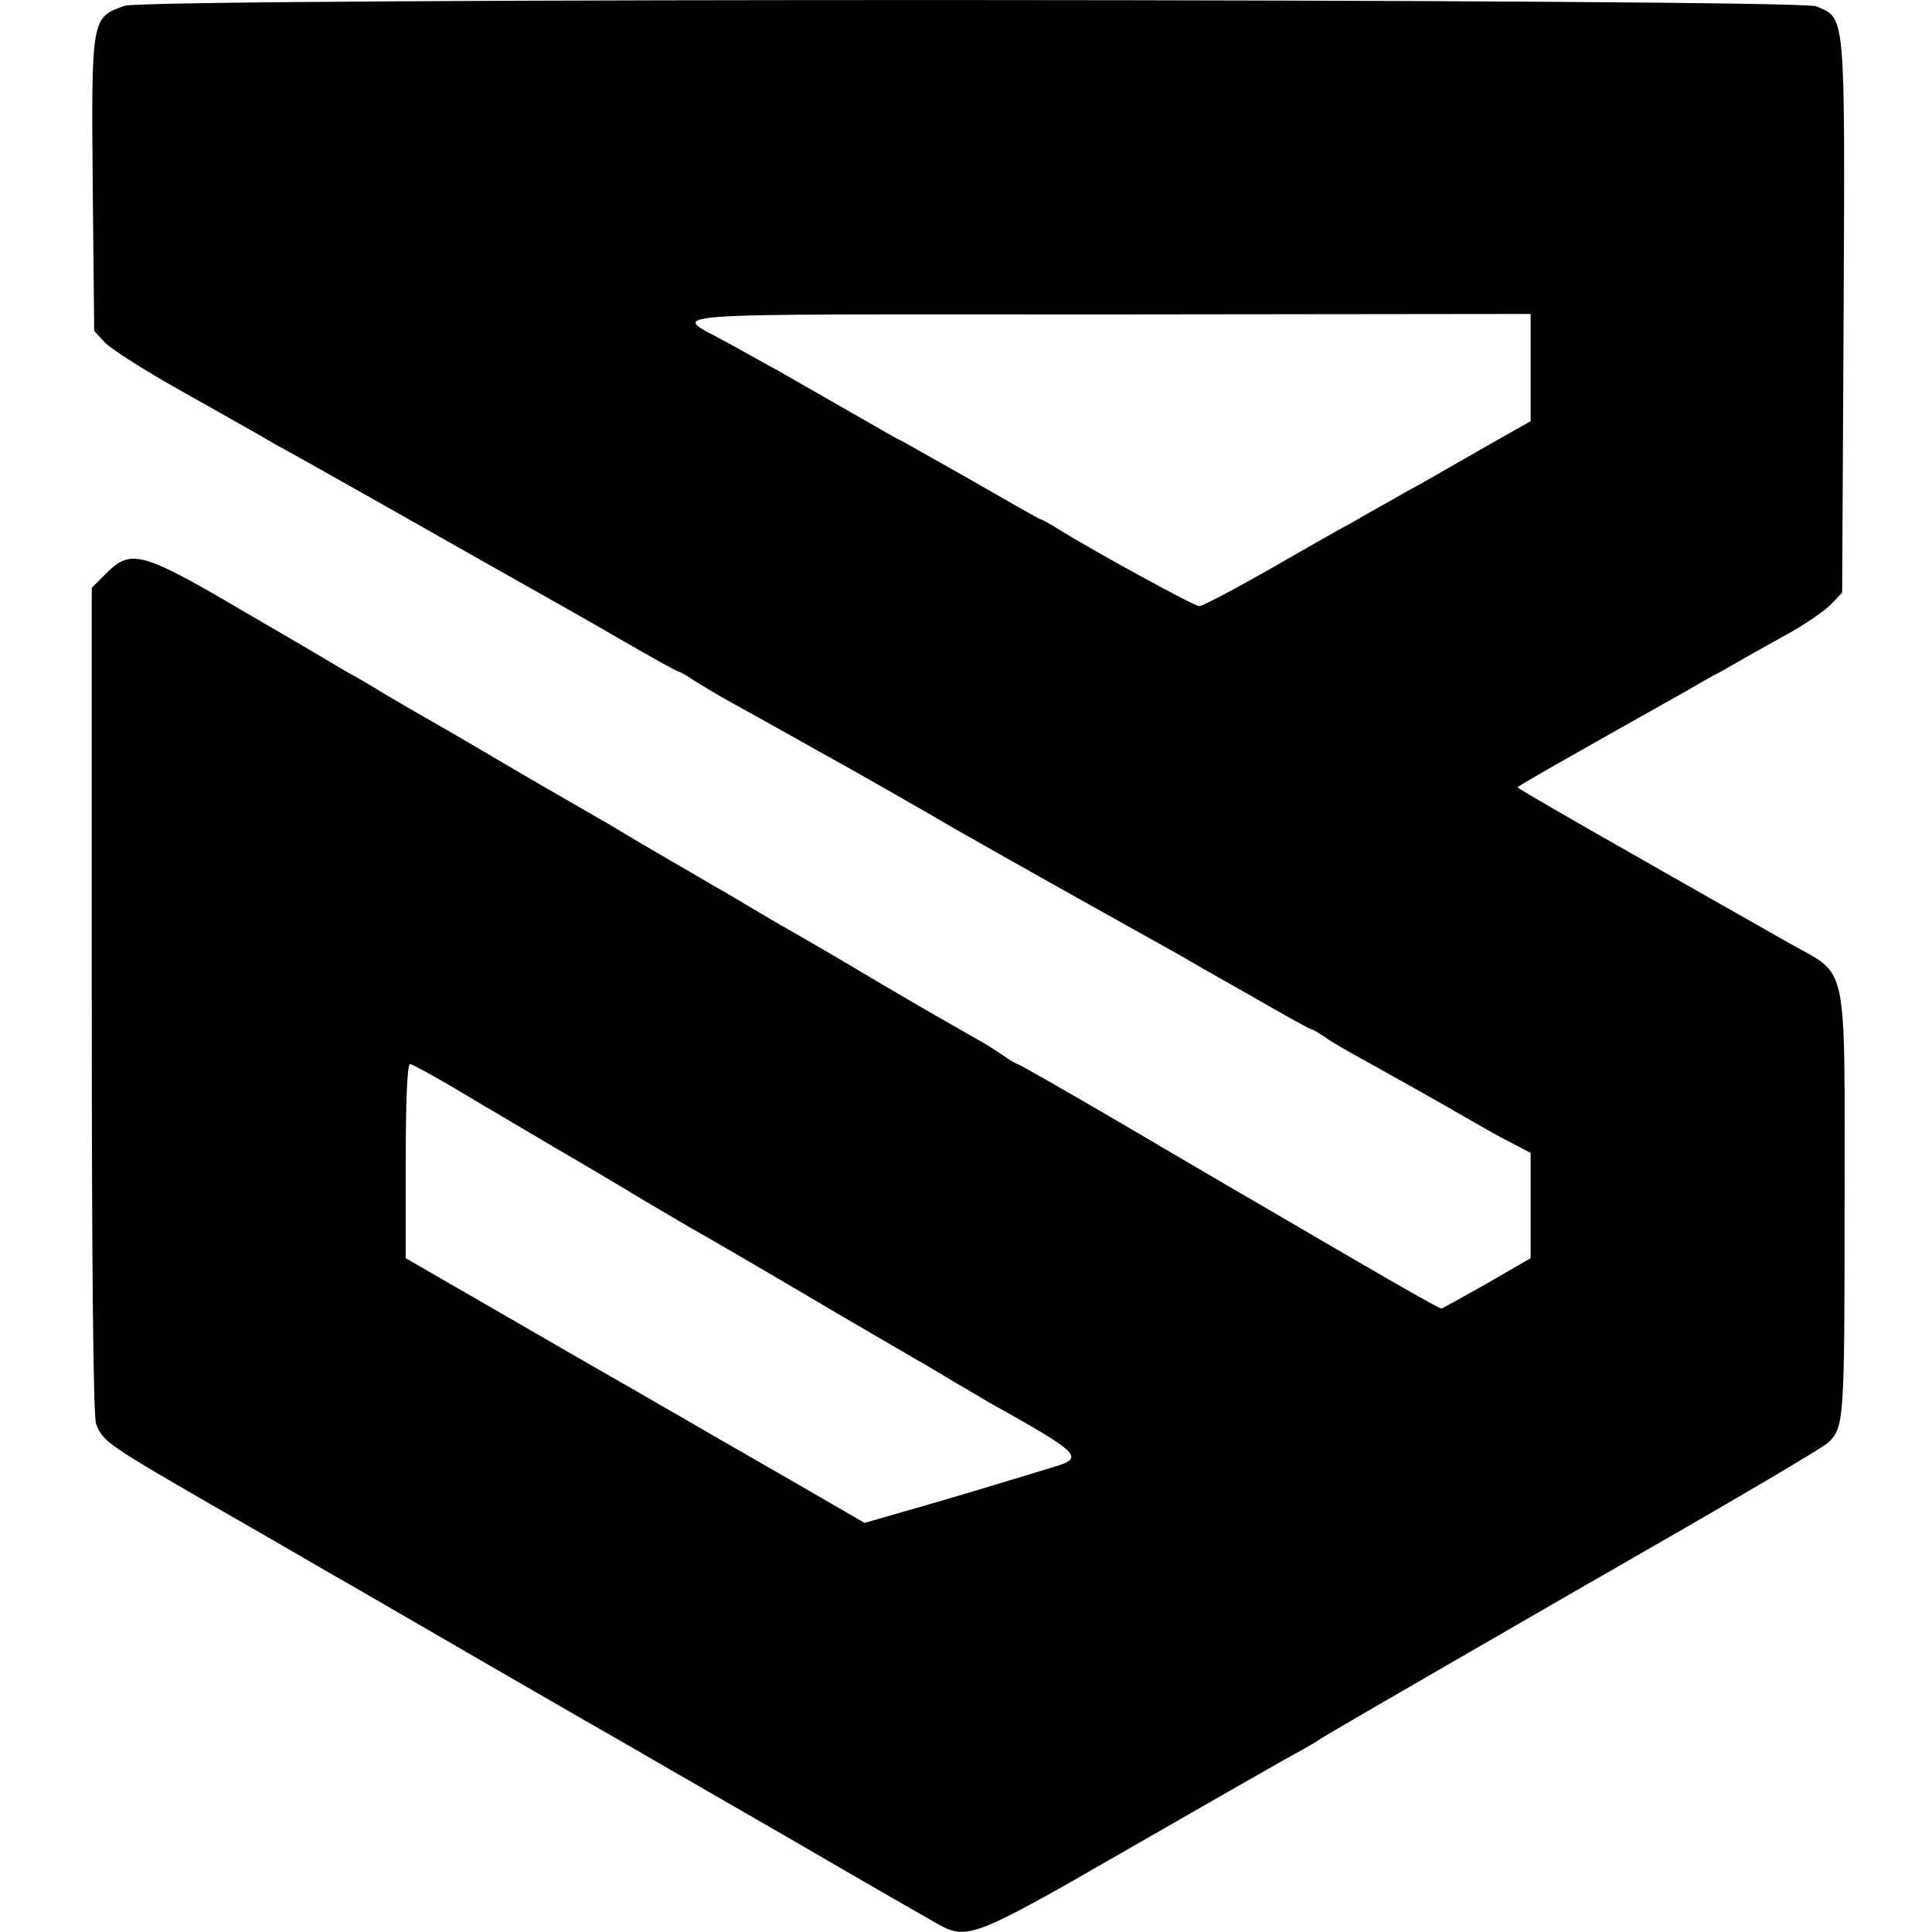 <svg version="1.2" xmlns="http://www.w3.org/2000/svg" viewBox="0 0 400 400" width="24" height="24">
	<title>swiftbackup-svg</title>
	<style>
		.s0 { fill: #000000 } 
	</style>
	<g id="svgg">
		<path id="path2" fill-rule="evenodd" class="s0" d="m376 1.3c6.1 2.6 6 0.4 5.7 64.1l-0.3 57.3-2.2 2.3c-1.2 1.3-4.8 3.8-8.1 5.7-7.4 4.1-10.9 6.1-14.9 8.4-1.8 0.9-4.7 2.6-6.6 3.7-27.6 15.5-35.4 20-35.4 20.2 0 0.3 20.3 11.9 56.3 32.3 12.3 7 11.4 2.4 11.4 54.2 0 44.5-0.1 45.9-3.3 49.1-1.1 1.1-19.3 11.8-43.2 25.5-1.7 1-4.5 2.6-6.1 3.5-1.6 0.9-14.7 8.5-29.1 16.8-14.4 8.3-26.6 15.4-27.1 15.8-0.5 0.4-3.1 1.9-5.9 3.4-2.7 1.5-18.1 10.3-34.1 19.5-31.6 18.2-32.9 18.7-39.2 15.1-1.6-0.9-14.7-8.4-29.1-16.8-27.4-15.8-30.2-17.4-35-20.2-5-2.8-55.1-31.8-58-33.5-1.5-0.8-12.9-7.5-25.5-14.7-24.1-13.9-25-14.5-26.4-18.2-0.6-1.6-0.9-32.8-0.9-87.7v-85.4l3.2-3.2c5-4.9 7.4-4.2 28.8 8.4 10 5.8 19.3 11.3 20.8 12.2 1.5 0.8 5 2.8 7.7 4.5 2.7 1.6 6.3 3.7 7.9 4.6 7.2 4.1 9.5 5.5 22.3 13 7.5 4.3 14.8 8.6 16.3 9.4 1.5 0.9 6.3 3.8 10.8 6.4 4.5 2.6 9.3 5.4 10.8 6.3 1.5 0.8 5 2.9 7.7 4.5 2.7 1.6 6.2 3.7 7.7 4.5 6.1 3.5 10.4 6 19.8 11.6 9.7 5.7 12.2 7.1 19.2 11.1 1.9 1 4.5 2.7 5.8 3.6 1.3 0.9 2.6 1.7 2.9 1.7 0.2 0 9.9 5.5 21.5 12.3 11.6 6.8 24.5 14.4 28.7 16.8 23.9 14 36.9 21.5 37.5 21.5 0.3 0 4.5-2.4 9.5-5.2l9-5.2v-21.8l-3.8-2c-2.2-1.1-5.1-2.7-6.6-3.6-11.1-6.4-17.6-10-24.8-14-2.7-1.5-6.1-3.4-7.4-4.4-1.3-0.9-2.6-1.6-2.8-1.6-0.3 0-5.7-3-12.1-6.7-6.4-3.6-13.4-7.6-15.6-8.9-15.4-8.6-30.1-16.8-46.1-25.9-10.1-5.9-20.4-11.7-22.7-13-2.4-1.3-7.7-4.3-11.8-6.6-4.1-2.3-9.7-5.4-12.4-6.9-2.7-1.5-6-3.5-7.4-4.4-1.3-0.9-2.6-1.6-2.8-1.6-0.3 0-5.7-3-12.1-6.7-6.3-3.7-19.7-11.2-29.6-16.8-9.9-5.6-19.4-11-21-11.9-3.4-1.9-6.4-3.6-15.1-8.5-3.5-1.9-7.4-4.1-8.7-4.9-1.3-0.7-8.6-4.9-16.3-9.2-7.7-4.3-14.9-8.9-16.1-10.2l-2.2-2.4-0.3-29.5c-0.3-35.3-0.3-35.4 6.6-37.8 4.6-1.7 346.2-1.5 350.2 0.1zm-59.1 63.7l-87.8 0.1c-97.9 0-90-0.6-78.4 5.9 2.8 1.5 7.5 4.2 10.5 5.8 3 1.7 9.8 5.6 15.2 8.7 5.4 3.1 9.9 5.7 10.1 5.7 0.1 0 6.6 3.7 14.4 8.1 7.8 4.5 14.3 8.2 14.5 8.2 0.3 0 1.9 0.9 3.8 2.1 7.1 4.4 28 15.9 29.1 15.9 0.6 0 7.1-3.4 14.3-7.5 7.3-4.2 15-8.6 17.3-9.8 2.2-1.3 5.6-3.2 7.4-4.2 1.9-1.1 4.9-2.8 6.8-3.8 1.9-1.1 7.7-4.4 13.1-7.5l9.7-5.5zm-232 155.3c-0.6 0-0.9 8-0.9 20.1v20.1l22.7 13.1c12.4 7.2 24.3 14 26.4 15.2 2 1.2 5 2.9 6.6 3.8 5.3 3.1 8.6 5 24.1 13.9l15.2 8.8 13.2-3.8c7.3-2.1 14.8-4.4 16.8-5 2-0.6 6-1.8 8.9-2.7 6.8-2 6.1-2.7-13.4-13.6-1-0.6-4-2.4-6.8-4-2.7-1.6-6.1-3.7-7.6-4.5-1.5-0.9-8.8-5.1-16.3-9.5-14.9-8.8-27.4-16.1-31.7-18.5-1.5-0.9-5.8-3.4-9.5-5.6-3.6-2.2-11.7-7-17.9-10.6-6.2-3.7-15.3-9-20.1-11.9-4.9-2.9-9.3-5.3-9.7-5.3z"/>
	</g>
</svg>
